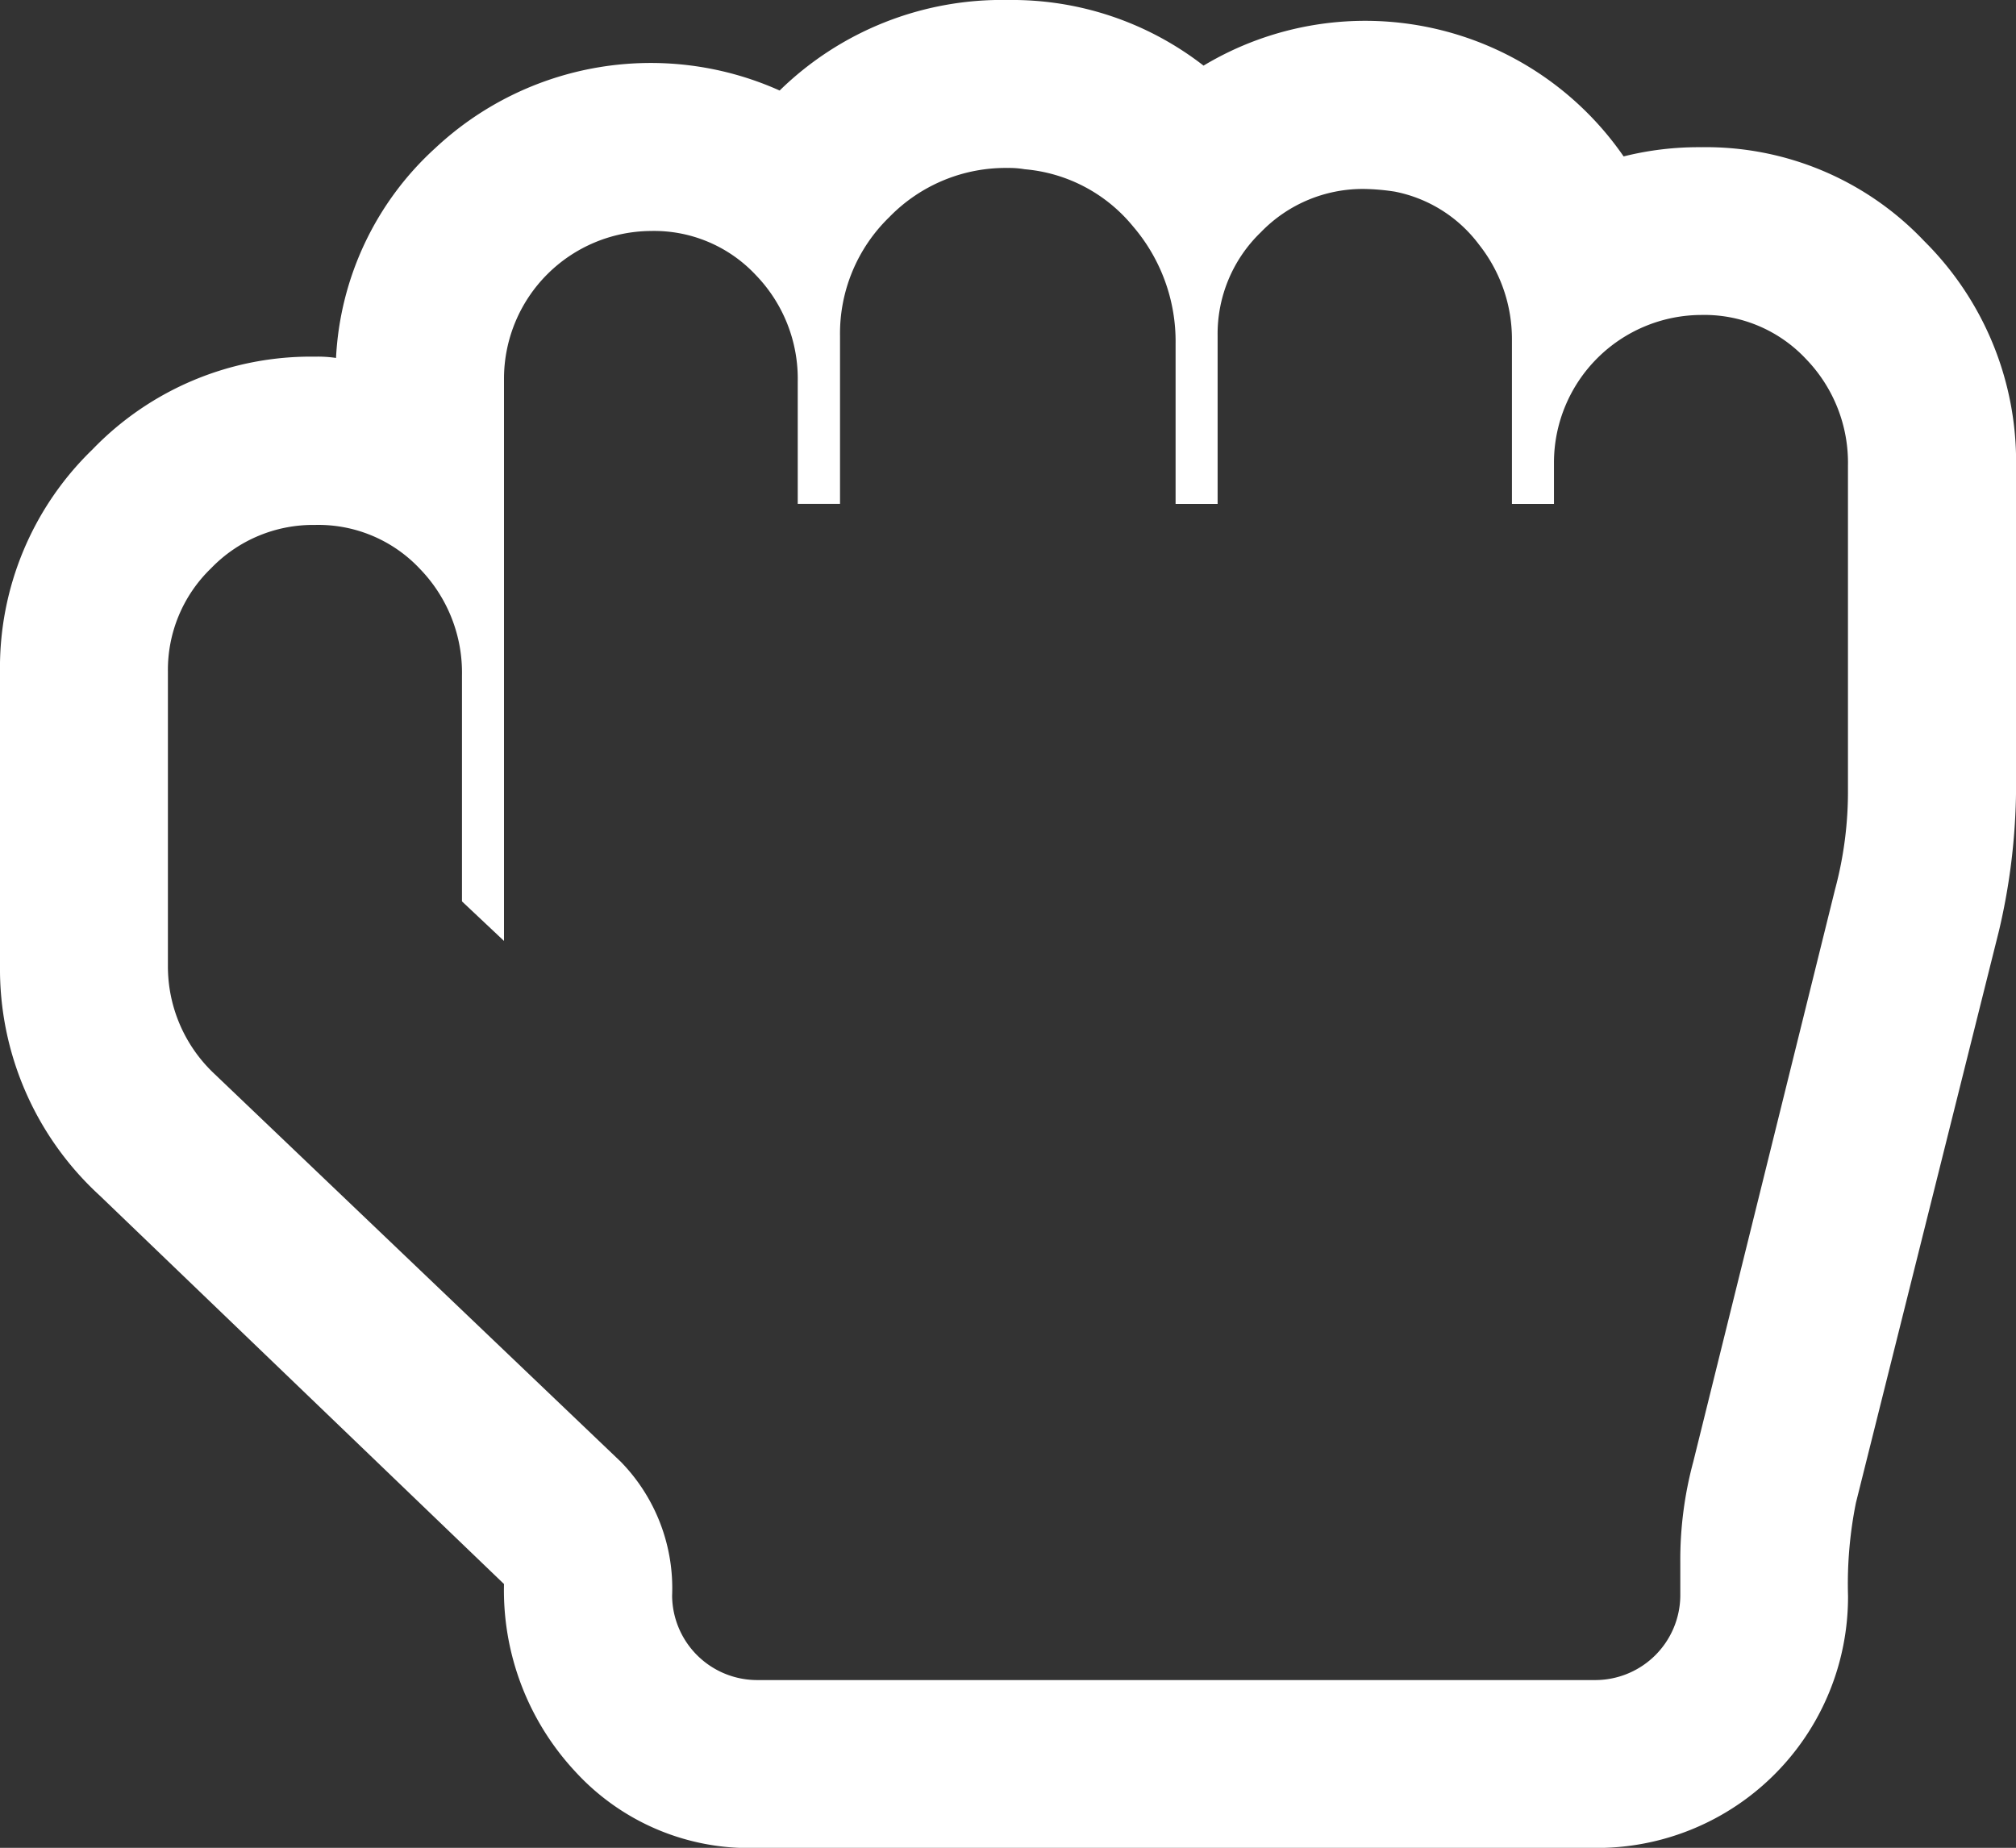 <svg xmlns="http://www.w3.org/2000/svg" width="31.084" height="28.495" viewBox="0 0 31.084 28.495">
  <rect x="0" y="0" width="31.084" height="28.495" fill="#333333" stroke="none"/>
  <path id="action" d="M15.542,2.59a2.5,2.5,0,0,0-1.831.759,2.5,2.5,0,0,0-.759,1.831v2.59H12.3V5.889a2.3,2.3,0,0,0-.648-1.649,2.146,2.146,0,0,0-1.619-.678A2.279,2.279,0,0,0,7.771,5.828V14.51L7.123,13.9V10.422a2.3,2.3,0,0,0-.648-1.649,2.146,2.146,0,0,0-1.619-.678,2.183,2.183,0,0,0-1.6.667,2.177,2.177,0,0,0-.667,1.6v4.533A2.272,2.272,0,0,0,3.3,16.554l6.274,5.99a2.792,2.792,0,0,1,.789,2.064,1.312,1.312,0,0,0,1.3,1.3H24.608a1.312,1.312,0,0,0,1.3-1.3V24.1a5.811,5.811,0,0,1,.2-1.558l2.185-8.823a5.811,5.811,0,0,0,.2-1.558V7.184a2.3,2.3,0,0,0-.648-1.649,2.146,2.146,0,0,0-1.619-.678,2.279,2.279,0,0,0-2.266,2.266v.648h-.648V5.241a2.346,2.346,0,0,0-.506-1.467,2.133,2.133,0,0,0-1.3-.819,3.409,3.409,0,0,0-.465-.041,2.183,2.183,0,0,0-1.6.667,2.177,2.177,0,0,0-.667,1.6v2.59h-.648V5.3a2.724,2.724,0,0,0-.658-1.811A2.422,2.422,0,0,0,15.8,2.61,1.413,1.413,0,0,0,15.542,2.59Zm0-2.59a4.81,4.81,0,0,1,3.015,1.012,4.842,4.842,0,0,1,6.477,1.4,4.754,4.754,0,0,1,1.194-.142,4.633,4.633,0,0,1,3.44,1.447,4.79,4.79,0,0,1,1.417,3.471v4.978a9.831,9.831,0,0,1-.263,2.185l-2.206,8.823a6.337,6.337,0,0,0-.122,1.437,3.871,3.871,0,0,1-3.886,3.886H11.656a3.631,3.631,0,0,1-2.792-1.184,4.1,4.1,0,0,1-1.093-2.886l-6.233-5.99A4.738,4.738,0,0,1,0,14.894V10.361a4.679,4.679,0,0,1,1.426-3.43A4.672,4.672,0,0,1,4.857,5.5a1.866,1.866,0,0,1,.324.02A4.687,4.687,0,0,1,6.709,2.286a4.86,4.86,0,0,1,5.312-.89A4.9,4.9,0,0,1,15.542,0Z" fill="#fff"/>
</svg>
